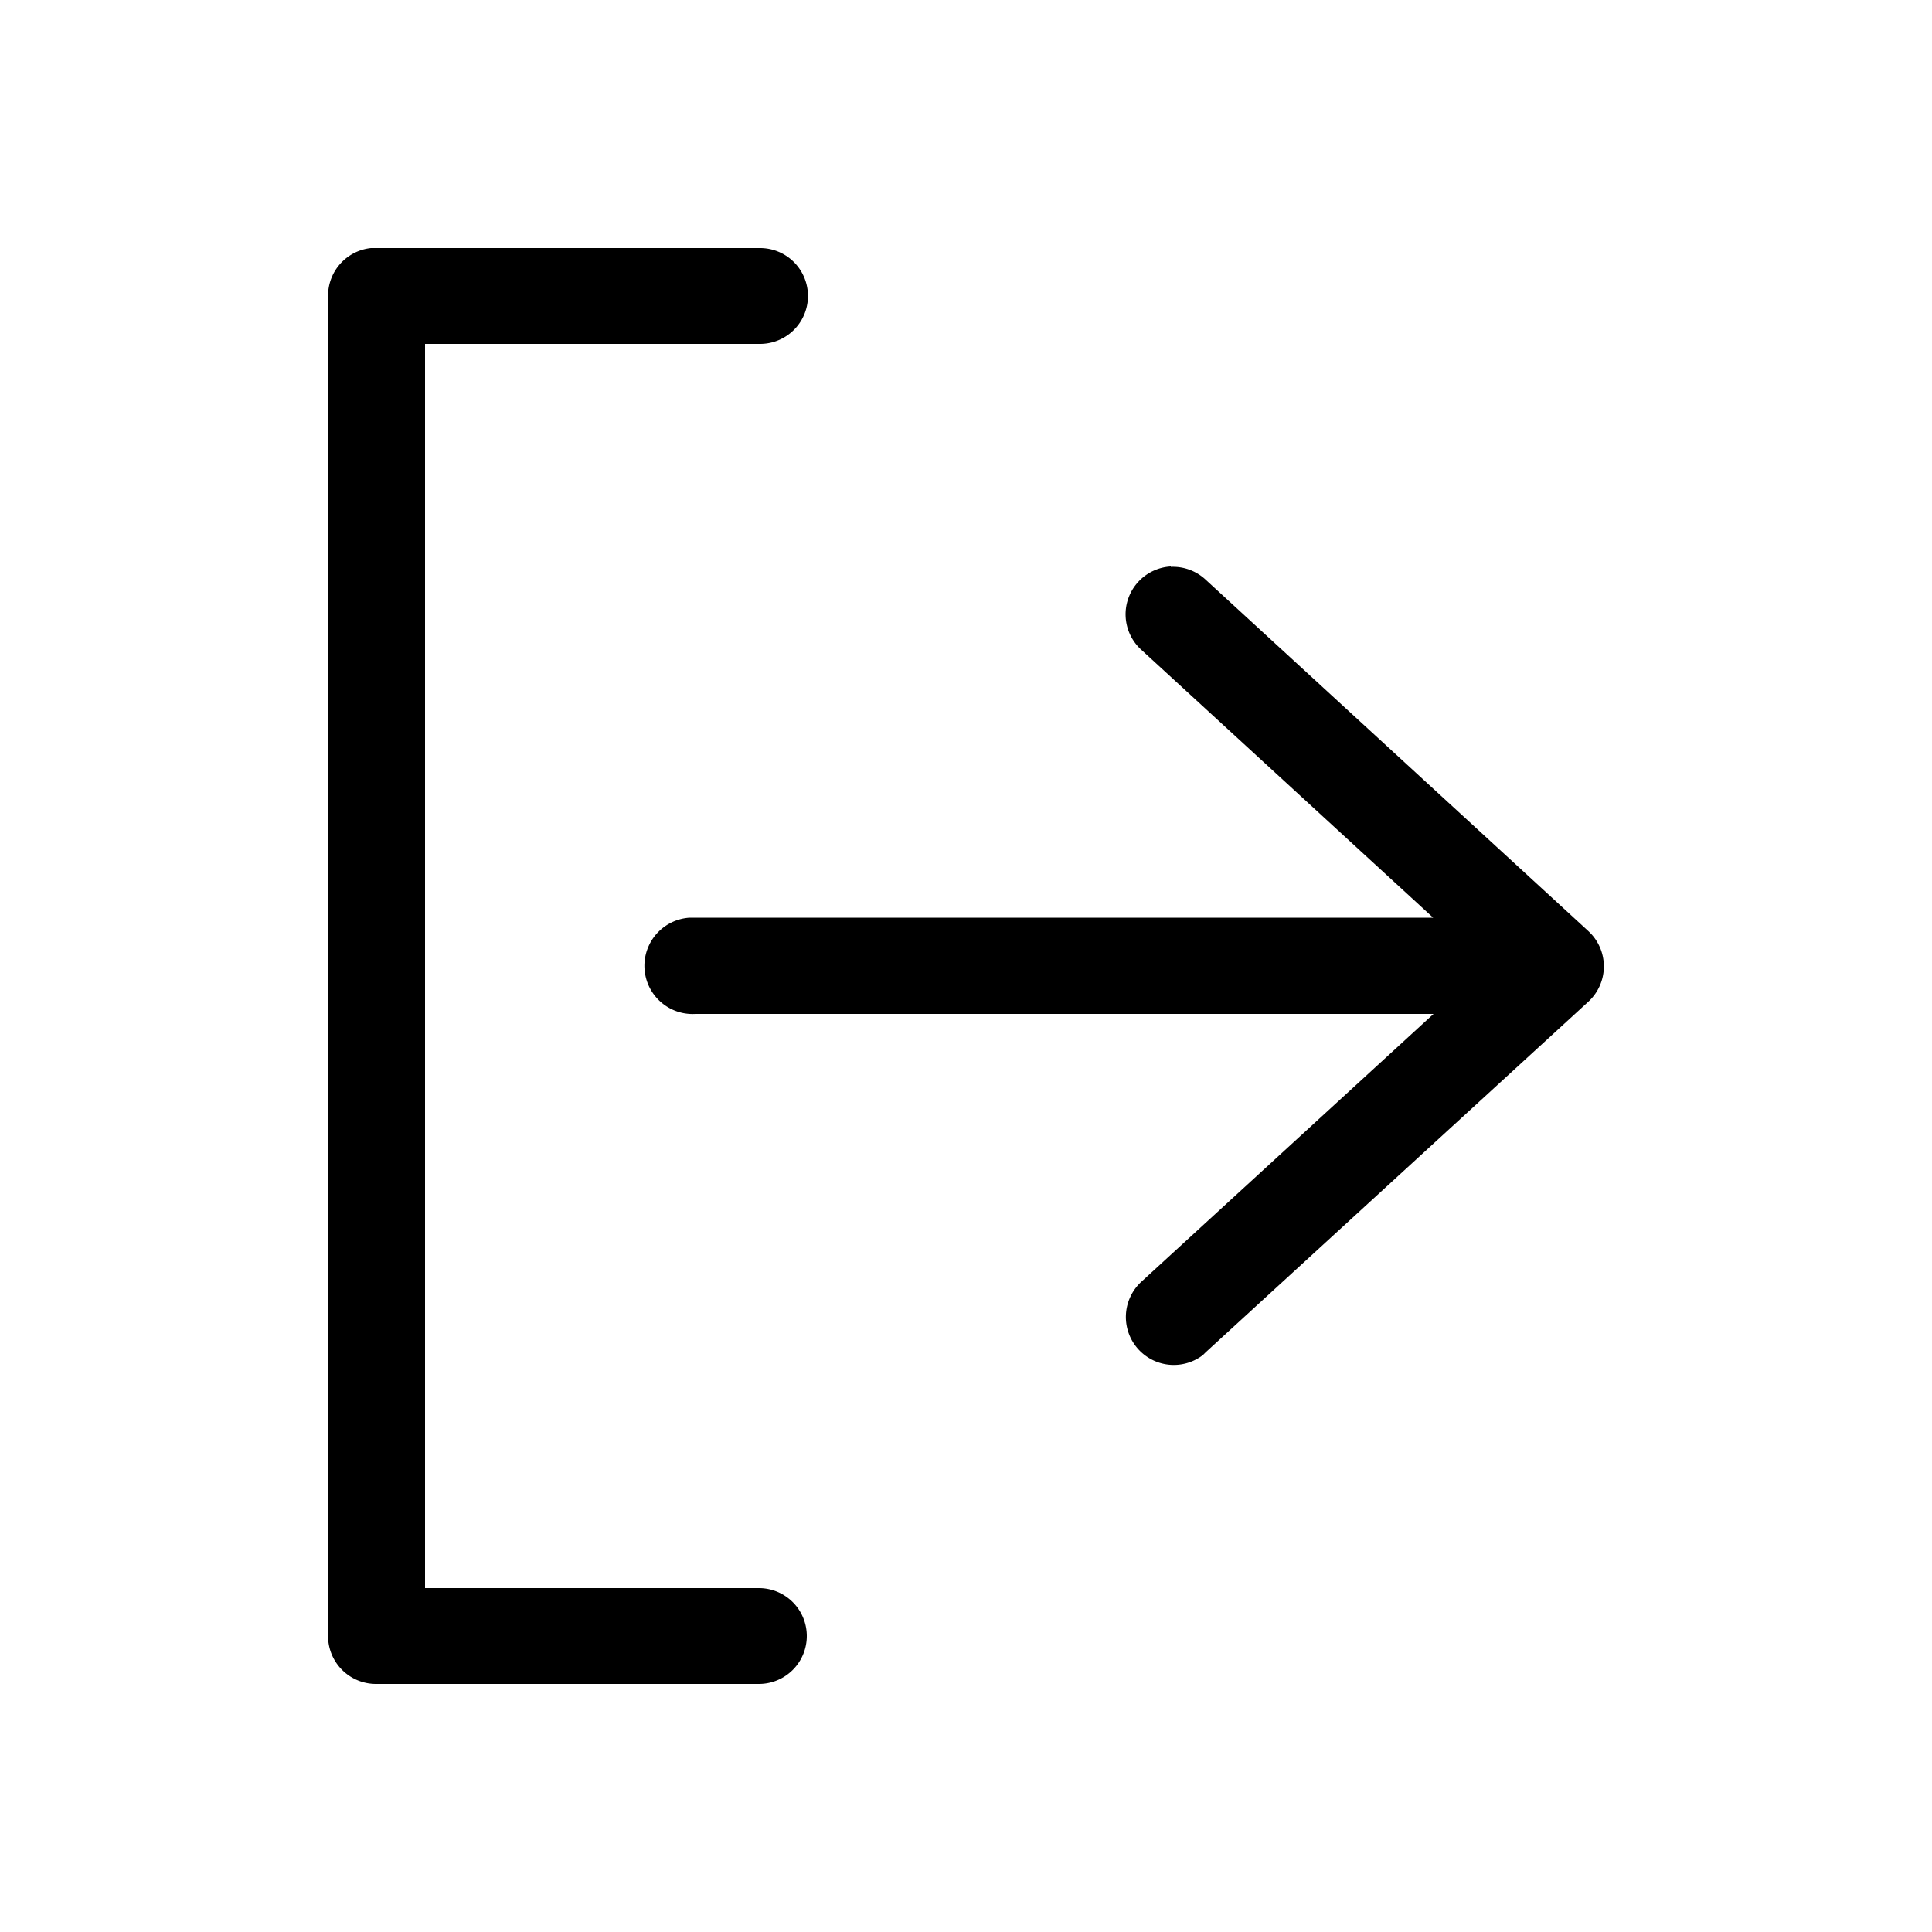 <svg xmlns="http://www.w3.org/2000/svg" viewBox="0 0 50 50"><title>icon_logout</title><g id="icon_logout"><path d="M9.6,6.42A1.24,1.24,0,0,0,8.49,7.66V42.34a1.24,1.24,0,0,0,1.24,1.24h9.91a1.24,1.24,0,1,0,0-2.48H11V8.9h8.67a1.24,1.24,0,1,0,0-2.48H9.6Zm20.7,8.24a1.24,1.24,0,0,0-.77,2.15l7.56,6.94H17.85A1.24,1.24,0,1,0,18,26.24h19.1l-7.56,6.93a1.24,1.24,0,0,0,1.59,1.9L31.2,35l9.91-9.08a1.24,1.24,0,0,0,.07-1.75l-.07-.07L31.2,15A1.24,1.24,0,0,0,30.3,14.67Z"/></g></svg>